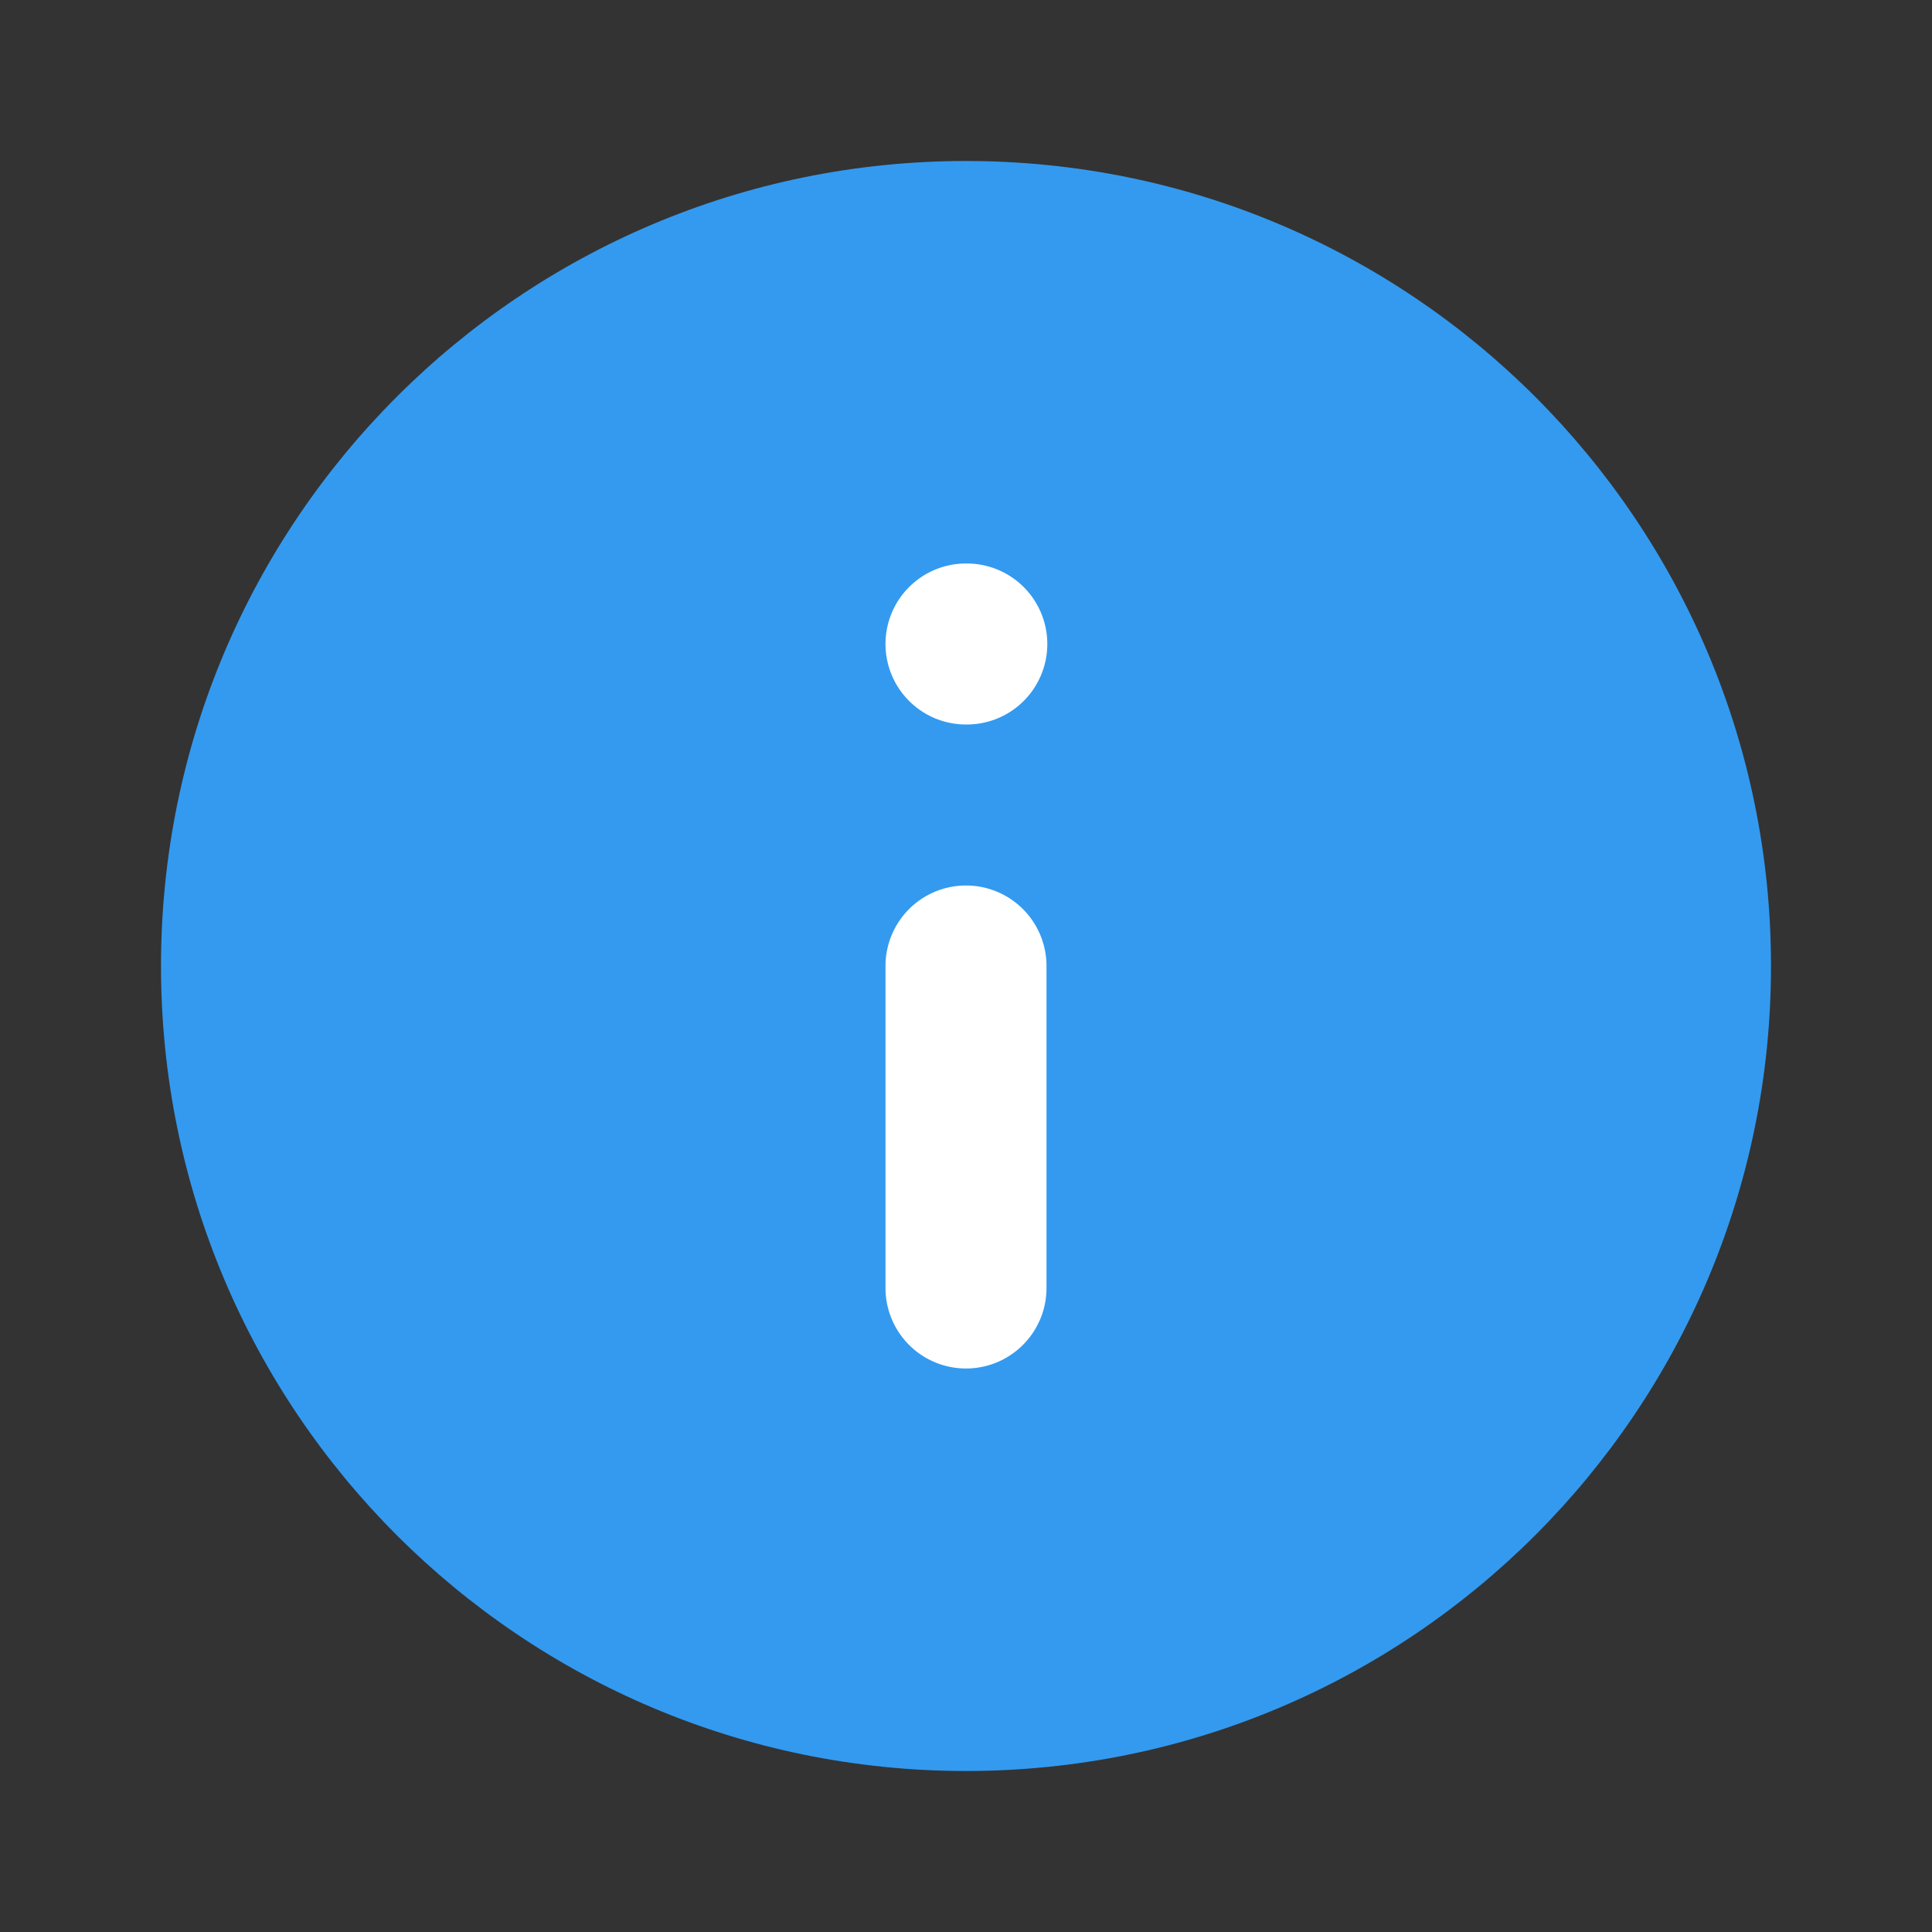 <svg width="24" height="24" viewBox="0 0 24 24" fill="none" xmlns="http://www.w3.org/2000/svg">
    <rect x="0" y="0" width="24" height="24" fill="#333333" stroke="none"/>
    <path d="M12 22c5.523 0 10-4.477 10-10S17.523 2 12 2 2 6.477 2 12s4.477 10 10 10z" fill="#339AF0"/>
    <path fill-rule="evenodd" clip-rule="evenodd" d="M12 11a1 1 0 0 1 1 1v4a1 1 0 1 1-2 0v-4a1 1 0 0 1 1-1zM11 8a1 1 0 0 1 1-1h.01a1 1 0 1 1 0 2H12a1 1 0 0 1-1-1z" fill="#fff"/>
</svg>
